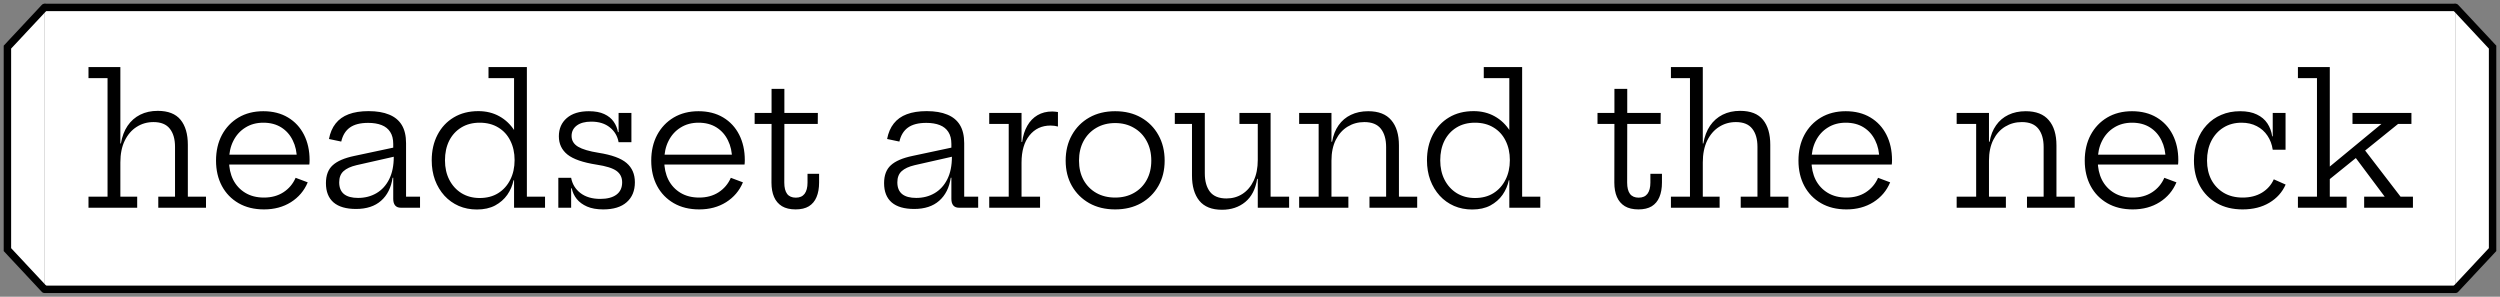<svg width="337" height="40" viewBox="0 0 337 40" fill="none" xmlns="http://www.w3.org/2000/svg">
<rect x="0" y="0" width="337" height="40" fill="#808080" stroke="none"/>
<path d="M6 1H331V39H6V1Z" fill="white"/>
<path d="M6 1.5H331V0.5H6V1.5ZM331 38.5H6V39.5H331V38.5Z" fill="black"/>
<path d="M16.225 26.512H18.493V28H11.929V26.512H14.497V10.528H11.929V9.04H16.225V26.512ZM23.593 26.512V19.792C23.593 18.752 23.357 17.936 22.885 17.344C22.421 16.752 21.689 16.456 20.689 16.456C19.849 16.456 19.093 16.672 18.421 17.104C17.749 17.528 17.213 18.148 16.813 18.964C16.421 19.772 16.225 20.748 16.225 21.892L15.817 19.336H16.297C16.457 18.4 16.757 17.608 17.197 16.96C17.645 16.304 18.213 15.804 18.901 15.46C19.589 15.116 20.377 14.944 21.265 14.944C22.657 14.944 23.681 15.344 24.337 16.144C24.993 16.944 25.321 18.068 25.321 19.516V26.512H27.769V28H21.337V26.512H23.593ZM35.589 28.228C34.269 28.228 33.125 27.948 32.157 27.388C31.189 26.828 30.441 26.056 29.913 25.072C29.385 24.08 29.121 22.94 29.121 21.652C29.121 20.348 29.385 19.196 29.913 18.196C30.449 17.196 31.193 16.412 32.145 15.844C33.105 15.276 34.221 14.992 35.493 14.992C36.773 14.992 37.881 15.272 38.817 15.832C39.753 16.392 40.473 17.168 40.977 18.16C41.481 19.152 41.733 20.296 41.733 21.592C41.733 21.744 41.729 21.864 41.721 21.952C41.721 22.04 41.713 22.116 41.697 22.18H39.993C40.001 22.084 40.005 21.98 40.005 21.868C40.013 21.748 40.017 21.612 40.017 21.46C40.017 20.508 39.833 19.664 39.465 18.928C39.105 18.184 38.589 17.6 37.917 17.176C37.245 16.752 36.437 16.54 35.493 16.54C34.573 16.54 33.765 16.76 33.069 17.2C32.373 17.632 31.833 18.232 31.449 19C31.065 19.76 30.873 20.644 30.873 21.652C30.873 22.628 31.061 23.492 31.437 24.244C31.821 24.988 32.365 25.572 33.069 25.996C33.773 26.42 34.609 26.632 35.577 26.632C36.585 26.632 37.457 26.396 38.193 25.924C38.937 25.444 39.489 24.792 39.849 23.968L41.481 24.58C41.009 25.708 40.253 26.6 39.213 27.256C38.181 27.904 36.973 28.228 35.589 28.228ZM30.213 22.18V20.848H41.181L41.685 22.18H30.213ZM54.016 28C53.688 28 53.436 27.896 53.26 27.688C53.092 27.48 53.008 27.188 53.008 26.812V22.972L53.164 22.576L53.08 21.124L53.008 20.368V19.396C53.008 18.74 52.872 18.204 52.6 17.788C52.336 17.372 51.952 17.064 51.448 16.864C50.944 16.664 50.336 16.564 49.624 16.564C48.56 16.564 47.736 16.776 47.152 17.2C46.576 17.616 46.192 18.244 46 19.084L44.344 18.736C44.504 17.896 44.804 17.2 45.244 16.648C45.684 16.088 46.268 15.672 46.996 15.4C47.732 15.12 48.628 14.98 49.684 14.98C50.788 14.98 51.712 15.136 52.456 15.448C53.208 15.752 53.776 16.22 54.16 16.852C54.544 17.484 54.736 18.3 54.736 19.3V26.512H56.62V28H54.016ZM47.992 28.168C46.664 28.168 45.656 27.876 44.968 27.292C44.28 26.7 43.936 25.832 43.936 24.688C43.936 23.632 44.24 22.828 44.848 22.276C45.456 21.716 46.432 21.296 47.776 21.016L53.524 19.792V21.028L48.064 22.264C47.28 22.448 46.692 22.72 46.3 23.08C45.916 23.432 45.724 23.932 45.724 24.58C45.724 25.284 45.94 25.812 46.372 26.164C46.804 26.508 47.436 26.68 48.268 26.68C49.188 26.68 50.012 26.468 50.74 26.044C51.468 25.62 52.04 24.996 52.456 24.172C52.872 23.348 53.08 22.332 53.08 21.124L53.536 23.956H52.924C52.724 25.292 52.204 26.328 51.364 27.064C50.532 27.8 49.408 28.168 47.992 28.168ZM69.295 28V23.224L69.367 22.288V20.764L69.295 19.084V10.528H65.851V9.04H71.023V26.512H73.471V28H69.295ZM64.483 14.98C65.539 14.98 66.483 15.212 67.315 15.676C68.155 16.14 68.847 16.804 69.391 17.668C69.935 18.524 70.295 19.552 70.471 20.752L69.367 21.58C69.367 20.596 69.175 19.724 68.791 18.964C68.415 18.204 67.875 17.612 67.171 17.188C66.467 16.756 65.631 16.54 64.663 16.54C63.711 16.54 62.883 16.756 62.179 17.188C61.475 17.62 60.931 18.216 60.547 18.976C60.171 19.736 59.983 20.616 59.983 21.616C59.983 22.608 60.179 23.484 60.571 24.244C60.963 25.004 61.511 25.604 62.215 26.044C62.927 26.476 63.743 26.692 64.663 26.692C65.623 26.692 66.451 26.476 67.147 26.044C67.851 25.604 68.395 25 68.779 24.232C69.171 23.464 69.367 22.58 69.367 21.58L69.631 24.304H69.223C69.079 25.008 68.799 25.66 68.383 26.26C67.967 26.852 67.419 27.332 66.739 27.7C66.059 28.06 65.243 28.24 64.291 28.24C63.403 28.24 62.587 28.08 61.843 27.76C61.099 27.432 60.455 26.972 59.911 26.38C59.367 25.78 58.943 25.076 58.639 24.268C58.343 23.46 58.195 22.576 58.195 21.616C58.195 20.32 58.455 19.172 58.975 18.172C59.495 17.172 60.223 16.392 61.159 15.832C62.103 15.264 63.211 14.98 64.483 14.98ZM81.31 28.228C80.454 28.228 79.73 28.1 79.138 27.844C78.554 27.588 78.09 27.248 77.746 26.824C77.402 26.392 77.178 25.912 77.074 25.384H76.642L76.99 23.968C77.142 24.808 77.558 25.492 78.238 26.02C78.926 26.548 79.818 26.812 80.914 26.812C81.85 26.812 82.574 26.624 83.086 26.248C83.606 25.864 83.866 25.308 83.866 24.58C83.866 23.916 83.61 23.4 83.098 23.032C82.586 22.664 81.69 22.384 80.41 22.192C78.578 21.904 77.274 21.452 76.498 20.836C75.722 20.212 75.334 19.392 75.334 18.376C75.334 17.352 75.69 16.532 76.402 15.916C77.114 15.3 78.106 14.992 79.378 14.992C80.218 14.992 80.91 15.12 81.454 15.376C82.006 15.632 82.43 15.976 82.726 16.408C83.022 16.832 83.214 17.3 83.302 17.812H83.734L83.386 19.168C83.242 18.352 82.85 17.688 82.21 17.176C81.57 16.656 80.734 16.396 79.702 16.396C78.87 16.396 78.218 16.572 77.746 16.924C77.282 17.276 77.05 17.744 77.05 18.328C77.05 18.944 77.342 19.428 77.926 19.78C78.51 20.124 79.43 20.396 80.686 20.596C82.462 20.876 83.722 21.336 84.466 21.976C85.21 22.616 85.582 23.48 85.582 24.568C85.582 25.712 85.214 26.608 84.478 27.256C83.75 27.904 82.694 28.228 81.31 28.228ZM75.262 28V23.968H76.99V28H75.262ZM83.386 19.168V15.22H85.114V19.168H83.386ZM94.255 28.228C92.935 28.228 91.791 27.948 90.823 27.388C89.855 26.828 89.107 26.056 88.579 25.072C88.051 24.08 87.787 22.94 87.787 21.652C87.787 20.348 88.051 19.196 88.579 18.196C89.115 17.196 89.859 16.412 90.811 15.844C91.771 15.276 92.887 14.992 94.159 14.992C95.439 14.992 96.547 15.272 97.483 15.832C98.419 16.392 99.139 17.168 99.643 18.16C100.147 19.152 100.399 20.296 100.399 21.592C100.399 21.744 100.395 21.864 100.387 21.952C100.387 22.04 100.379 22.116 100.363 22.18H98.659C98.667 22.084 98.671 21.98 98.671 21.868C98.679 21.748 98.683 21.612 98.683 21.46C98.683 20.508 98.499 19.664 98.131 18.928C97.771 18.184 97.255 17.6 96.583 17.176C95.911 16.752 95.103 16.54 94.159 16.54C93.239 16.54 92.431 16.76 91.735 17.2C91.039 17.632 90.499 18.232 90.115 19C89.731 19.76 89.539 20.644 89.539 21.652C89.539 22.628 89.727 23.492 90.103 24.244C90.487 24.988 91.031 25.572 91.735 25.996C92.439 26.42 93.275 26.632 94.243 26.632C95.251 26.632 96.123 26.396 96.859 25.924C97.603 25.444 98.155 24.792 98.515 23.968L100.147 24.58C99.675 25.708 98.919 26.6 97.879 27.256C96.847 27.904 95.639 28.228 94.255 28.228ZM88.879 22.18V20.848H99.847L100.351 22.18H88.879ZM105.722 24.616C105.722 25.288 105.85 25.796 106.106 26.14C106.362 26.476 106.754 26.644 107.282 26.644C107.802 26.644 108.194 26.472 108.458 26.128C108.722 25.776 108.854 25.272 108.854 24.616V23.428H110.414V24.604C110.414 25.372 110.298 26.028 110.066 26.572C109.842 27.108 109.498 27.52 109.034 27.808C108.57 28.088 107.974 28.228 107.246 28.228C106.502 28.228 105.89 28.084 105.41 27.796C104.93 27.5 104.574 27.084 104.342 26.548C104.11 26.012 103.994 25.368 103.994 24.616L104.006 16.708H101.726V15.22H104.006V11.98H105.734V15.22H110.246L110.234 16.708H105.734L105.722 24.616ZM129.254 28C128.926 28 128.674 27.896 128.498 27.688C128.33 27.48 128.246 27.188 128.246 26.812V22.972L128.402 22.576L128.318 21.124L128.246 20.368V19.396C128.246 18.74 128.11 18.204 127.838 17.788C127.574 17.372 127.19 17.064 126.686 16.864C126.182 16.664 125.574 16.564 124.862 16.564C123.798 16.564 122.974 16.776 122.39 17.2C121.814 17.616 121.43 18.244 121.238 19.084L119.582 18.736C119.742 17.896 120.042 17.2 120.482 16.648C120.922 16.088 121.506 15.672 122.234 15.4C122.97 15.12 123.866 14.98 124.922 14.98C126.026 14.98 126.95 15.136 127.694 15.448C128.446 15.752 129.014 16.22 129.398 16.852C129.782 17.484 129.974 18.3 129.974 19.3V26.512H131.858V28H129.254ZM123.23 28.168C121.902 28.168 120.894 27.876 120.206 27.292C119.518 26.7 119.174 25.832 119.174 24.688C119.174 23.632 119.478 22.828 120.086 22.276C120.694 21.716 121.67 21.296 123.014 21.016L128.762 19.792V21.028L123.302 22.264C122.518 22.448 121.93 22.72 121.538 23.08C121.154 23.432 120.962 23.932 120.962 24.58C120.962 25.284 121.178 25.812 121.61 26.164C122.042 26.508 122.674 26.68 123.506 26.68C124.426 26.68 125.25 26.468 125.978 26.044C126.706 25.62 127.278 24.996 127.694 24.172C128.11 23.348 128.318 22.332 128.318 21.124L128.774 23.956H128.162C127.962 25.292 127.442 26.328 126.602 27.064C125.77 27.8 124.646 28.168 123.23 28.168ZM137.703 26.512H140.199V28H133.347V26.512H135.975V16.708H133.347V15.22H137.703V26.512ZM142.611 17.056C142.467 17.016 142.311 16.984 142.143 16.96C141.983 16.936 141.807 16.924 141.615 16.924C140.431 16.924 139.483 17.368 138.771 18.256C138.059 19.136 137.703 20.36 137.703 21.928L137.295 19.132H137.787C137.899 18.284 138.131 17.556 138.483 16.948C138.835 16.332 139.291 15.86 139.851 15.532C140.419 15.196 141.083 15.028 141.843 15.028C141.987 15.028 142.115 15.036 142.227 15.052C142.347 15.06 142.475 15.076 142.611 15.1V17.056ZM150.323 28.228C148.995 28.228 147.831 27.948 146.831 27.388C145.831 26.82 145.051 26.044 144.491 25.06C143.931 24.076 143.651 22.94 143.651 21.652C143.651 20.356 143.931 19.208 144.491 18.208C145.051 17.2 145.831 16.412 146.831 15.844C147.831 15.276 148.995 14.992 150.323 14.992C151.651 14.992 152.815 15.276 153.815 15.844C154.815 16.412 155.595 17.2 156.155 18.208C156.715 19.208 156.995 20.356 156.995 21.652C156.995 22.94 156.715 24.076 156.155 25.06C155.595 26.044 154.815 26.82 153.815 27.388C152.815 27.948 151.651 28.228 150.323 28.228ZM150.323 26.632C151.283 26.632 152.127 26.424 152.855 26.008C153.591 25.592 154.163 25.012 154.571 24.268C154.987 23.516 155.195 22.644 155.195 21.652C155.195 20.652 154.987 19.772 154.571 19.012C154.163 18.252 153.591 17.66 152.855 17.236C152.127 16.804 151.283 16.588 150.323 16.588C149.363 16.588 148.515 16.804 147.779 17.236C147.051 17.66 146.479 18.252 146.063 19.012C145.655 19.772 145.451 20.652 145.451 21.652C145.451 22.644 145.655 23.516 146.063 24.268C146.479 25.012 147.051 25.592 147.779 26.008C148.515 26.424 149.363 26.632 150.323 26.632ZM169.548 16.708H167.076V15.22H171.276V26.512H173.772V28H169.548V16.708ZM162.408 15.22V23.368C162.408 24.416 162.64 25.244 163.104 25.852C163.576 26.452 164.316 26.752 165.324 26.752C166.132 26.752 166.852 26.548 167.484 26.14C168.124 25.724 168.628 25.128 168.996 24.352C169.364 23.576 169.548 22.644 169.548 21.556L169.968 24.112H169.464C169.248 25.488 168.712 26.528 167.856 27.232C167.008 27.928 165.964 28.276 164.724 28.276C163.348 28.276 162.328 27.868 161.664 27.052C161.008 26.236 160.68 25.104 160.68 23.656V16.708H158.364V15.22H162.408ZM179.481 26.512H181.761V28H175.125V26.512H177.753V16.708H175.125V15.22H179.481V26.512ZM186.849 26.512V19.828C186.849 18.78 186.613 17.956 186.141 17.356C185.669 16.756 184.925 16.456 183.909 16.456C183.085 16.456 182.337 16.66 181.665 17.068C180.993 17.476 180.461 18.068 180.069 18.844C179.677 19.62 179.481 20.56 179.481 21.664L179.085 19.108H179.565C179.717 18.236 180.009 17.496 180.441 16.888C180.873 16.272 181.425 15.804 182.097 15.484C182.777 15.156 183.557 14.992 184.437 14.992C185.829 14.992 186.865 15.396 187.545 16.204C188.233 17.004 188.577 18.136 188.577 19.6V26.512H191.037V28H184.605V26.512H186.849ZM203.456 28V23.224L203.528 22.288V20.764L203.456 19.084V10.528H200.012V9.04H205.184V26.512H207.632V28H203.456ZM198.644 14.98C199.7 14.98 200.644 15.212 201.476 15.676C202.316 16.14 203.008 16.804 203.552 17.668C204.096 18.524 204.456 19.552 204.632 20.752L203.528 21.58C203.528 20.596 203.336 19.724 202.952 18.964C202.576 18.204 202.036 17.612 201.332 17.188C200.628 16.756 199.792 16.54 198.824 16.54C197.872 16.54 197.044 16.756 196.34 17.188C195.636 17.62 195.092 18.216 194.708 18.976C194.332 19.736 194.144 20.616 194.144 21.616C194.144 22.608 194.34 23.484 194.732 24.244C195.124 25.004 195.672 25.604 196.376 26.044C197.088 26.476 197.904 26.692 198.824 26.692C199.784 26.692 200.612 26.476 201.308 26.044C202.012 25.604 202.556 25 202.94 24.232C203.332 23.464 203.528 22.58 203.528 21.58L203.792 24.304H203.384C203.24 25.008 202.96 25.66 202.544 26.26C202.128 26.852 201.58 27.332 200.9 27.7C200.22 28.06 199.404 28.24 198.452 28.24C197.564 28.24 196.748 28.08 196.004 27.76C195.26 27.432 194.616 26.972 194.072 26.38C193.528 25.78 193.104 25.076 192.8 24.268C192.504 23.46 192.356 22.576 192.356 21.616C192.356 20.32 192.616 19.172 193.136 18.172C193.656 17.172 194.384 16.392 195.32 15.832C196.264 15.264 197.372 14.98 198.644 14.98ZM219.34 24.616C219.34 25.288 219.468 25.796 219.724 26.14C219.98 26.476 220.372 26.644 220.9 26.644C221.42 26.644 221.812 26.472 222.076 26.128C222.34 25.776 222.472 25.272 222.472 24.616V23.428H224.032V24.604C224.032 25.372 223.916 26.028 223.684 26.572C223.46 27.108 223.116 27.52 222.652 27.808C222.188 28.088 221.592 28.228 220.864 28.228C220.12 28.228 219.508 28.084 219.028 27.796C218.548 27.5 218.192 27.084 217.96 26.548C217.728 26.012 217.612 25.368 217.612 24.616L217.624 16.708H215.344V15.22H217.624V11.98H219.352V15.22H223.864L223.852 16.708H219.352L219.34 24.616ZM229.537 26.512H231.805V28H225.241V26.512H227.809V10.528H225.241V9.04H229.537V26.512ZM236.905 26.512V19.792C236.905 18.752 236.669 17.936 236.197 17.344C235.733 16.752 235.001 16.456 234.001 16.456C233.161 16.456 232.405 16.672 231.733 17.104C231.061 17.528 230.525 18.148 230.125 18.964C229.733 19.772 229.537 20.748 229.537 21.892L229.129 19.336H229.609C229.769 18.4 230.069 17.608 230.509 16.96C230.957 16.304 231.525 15.804 232.213 15.46C232.901 15.116 233.689 14.944 234.577 14.944C235.969 14.944 236.993 15.344 237.649 16.144C238.305 16.944 238.633 18.068 238.633 19.516V26.512H241.081V28H234.649V26.512H236.905ZM248.901 28.228C247.581 28.228 246.437 27.948 245.469 27.388C244.501 26.828 243.753 26.056 243.225 25.072C242.697 24.08 242.433 22.94 242.433 21.652C242.433 20.348 242.697 19.196 243.225 18.196C243.761 17.196 244.505 16.412 245.457 15.844C246.417 15.276 247.533 14.992 248.805 14.992C250.085 14.992 251.193 15.272 252.129 15.832C253.065 16.392 253.785 17.168 254.289 18.16C254.793 19.152 255.045 20.296 255.045 21.592C255.045 21.744 255.041 21.864 255.033 21.952C255.033 22.04 255.025 22.116 255.009 22.18H253.305C253.313 22.084 253.317 21.98 253.317 21.868C253.325 21.748 253.329 21.612 253.329 21.46C253.329 20.508 253.145 19.664 252.777 18.928C252.417 18.184 251.901 17.6 251.229 17.176C250.557 16.752 249.749 16.54 248.805 16.54C247.885 16.54 247.077 16.76 246.381 17.2C245.685 17.632 245.145 18.232 244.761 19C244.377 19.76 244.185 20.644 244.185 21.652C244.185 22.628 244.373 23.492 244.749 24.244C245.133 24.988 245.677 25.572 246.381 25.996C247.085 26.42 247.921 26.632 248.889 26.632C249.897 26.632 250.769 26.396 251.505 25.924C252.249 25.444 252.801 24.792 253.161 23.968L254.793 24.58C254.321 25.708 253.565 26.6 252.525 27.256C251.493 27.904 250.285 28.228 248.901 28.228ZM243.525 22.18V20.848H254.493L254.997 22.18H243.525ZM268.114 26.512H270.394V28H263.758V26.512H266.386V16.708H263.758V15.22H268.114V26.512ZM275.482 26.512V19.828C275.482 18.78 275.246 17.956 274.774 17.356C274.302 16.756 273.558 16.456 272.542 16.456C271.718 16.456 270.97 16.66 270.298 17.068C269.626 17.476 269.094 18.068 268.702 18.844C268.31 19.62 268.114 20.56 268.114 21.664L267.718 19.108H268.198C268.35 18.236 268.642 17.496 269.074 16.888C269.506 16.272 270.058 15.804 270.73 15.484C271.41 15.156 272.19 14.992 273.07 14.992C274.462 14.992 275.498 15.396 276.178 16.204C276.866 17.004 277.21 18.136 277.21 19.6V26.512H279.67V28H273.238V26.512H275.482ZM287.492 28.228C286.172 28.228 285.028 27.948 284.06 27.388C283.092 26.828 282.344 26.056 281.816 25.072C281.288 24.08 281.024 22.94 281.024 21.652C281.024 20.348 281.288 19.196 281.816 18.196C282.352 17.196 283.096 16.412 284.048 15.844C285.008 15.276 286.124 14.992 287.396 14.992C288.676 14.992 289.784 15.272 290.72 15.832C291.656 16.392 292.376 17.168 292.88 18.16C293.384 19.152 293.636 20.296 293.636 21.592C293.636 21.744 293.632 21.864 293.624 21.952C293.624 22.04 293.616 22.116 293.6 22.18H291.896C291.904 22.084 291.908 21.98 291.908 21.868C291.916 21.748 291.92 21.612 291.92 21.46C291.92 20.508 291.736 19.664 291.368 18.928C291.008 18.184 290.492 17.6 289.82 17.176C289.148 16.752 288.34 16.54 287.396 16.54C286.476 16.54 285.668 16.76 284.972 17.2C284.276 17.632 283.736 18.232 283.352 19C282.968 19.76 282.776 20.644 282.776 21.652C282.776 22.628 282.964 23.492 283.34 24.244C283.724 24.988 284.268 25.572 284.972 25.996C285.676 26.42 286.512 26.632 287.48 26.632C288.488 26.632 289.36 26.396 290.096 25.924C290.84 25.444 291.392 24.792 291.752 23.968L293.384 24.58C292.912 25.708 292.156 26.6 291.116 27.256C290.084 27.904 288.876 28.228 287.492 28.228ZM282.116 22.18V20.848H293.084L293.588 22.18H282.116ZM302.296 28.228C300.968 28.228 299.812 27.948 298.828 27.388C297.852 26.828 297.092 26.056 296.548 25.072C296.012 24.08 295.744 22.94 295.744 21.652C295.744 20.676 295.892 19.784 296.188 18.976C296.484 18.16 296.908 17.456 297.46 16.864C298.012 16.264 298.668 15.804 299.428 15.484C300.188 15.156 301.036 14.992 301.972 14.992C302.876 14.992 303.628 15.14 304.228 15.436C304.836 15.724 305.308 16.124 305.644 16.636C305.98 17.14 306.196 17.72 306.292 18.376H306.712L306.364 20.188C306.26 19.468 306.024 18.836 305.656 18.292C305.288 17.74 304.808 17.312 304.216 17.008C303.624 16.696 302.94 16.54 302.164 16.54C301.236 16.54 300.42 16.76 299.716 17.2C299.02 17.632 298.476 18.232 298.084 19C297.7 19.76 297.508 20.644 297.508 21.652C297.508 22.628 297.704 23.492 298.096 24.244C298.496 24.988 299.052 25.572 299.764 25.996C300.484 26.42 301.332 26.632 302.308 26.632C303.316 26.632 304.184 26.412 304.912 25.972C305.64 25.524 306.172 24.924 306.508 24.172L308.104 24.88C307.648 25.912 306.916 26.728 305.908 27.328C304.908 27.928 303.704 28.228 302.296 28.228ZM306.364 20.188V15.22H308.092V20.188H306.364ZM314.056 26.512H316.324V28H309.76V26.512H312.328V10.528H309.76V9.04H314.056V26.512ZM318.52 19.9L323.596 26.512H325.264V28H318.688V26.512H321.46L317.296 20.944L318.52 19.9ZM313.54 24.556L313.18 23.176L321.016 16.708H317.116V15.22H325.06V16.708H323.26L313.54 24.556Z" fill="black"/>
<path d="M1 6.352L6 1V39L1 33.648V6.352Z" fill="white"/>
<path d="M6 1L1 6.352V33.648L6 39" stroke="black" stroke-linecap="round"/>
<path d="M336 33.648L331 39L331 1L336 6.352L336 33.648Z" fill="white"/>
<path d="M331 39L336 33.648L336 6.352L331 1" stroke="black" stroke-linecap="round"/>
</svg>
